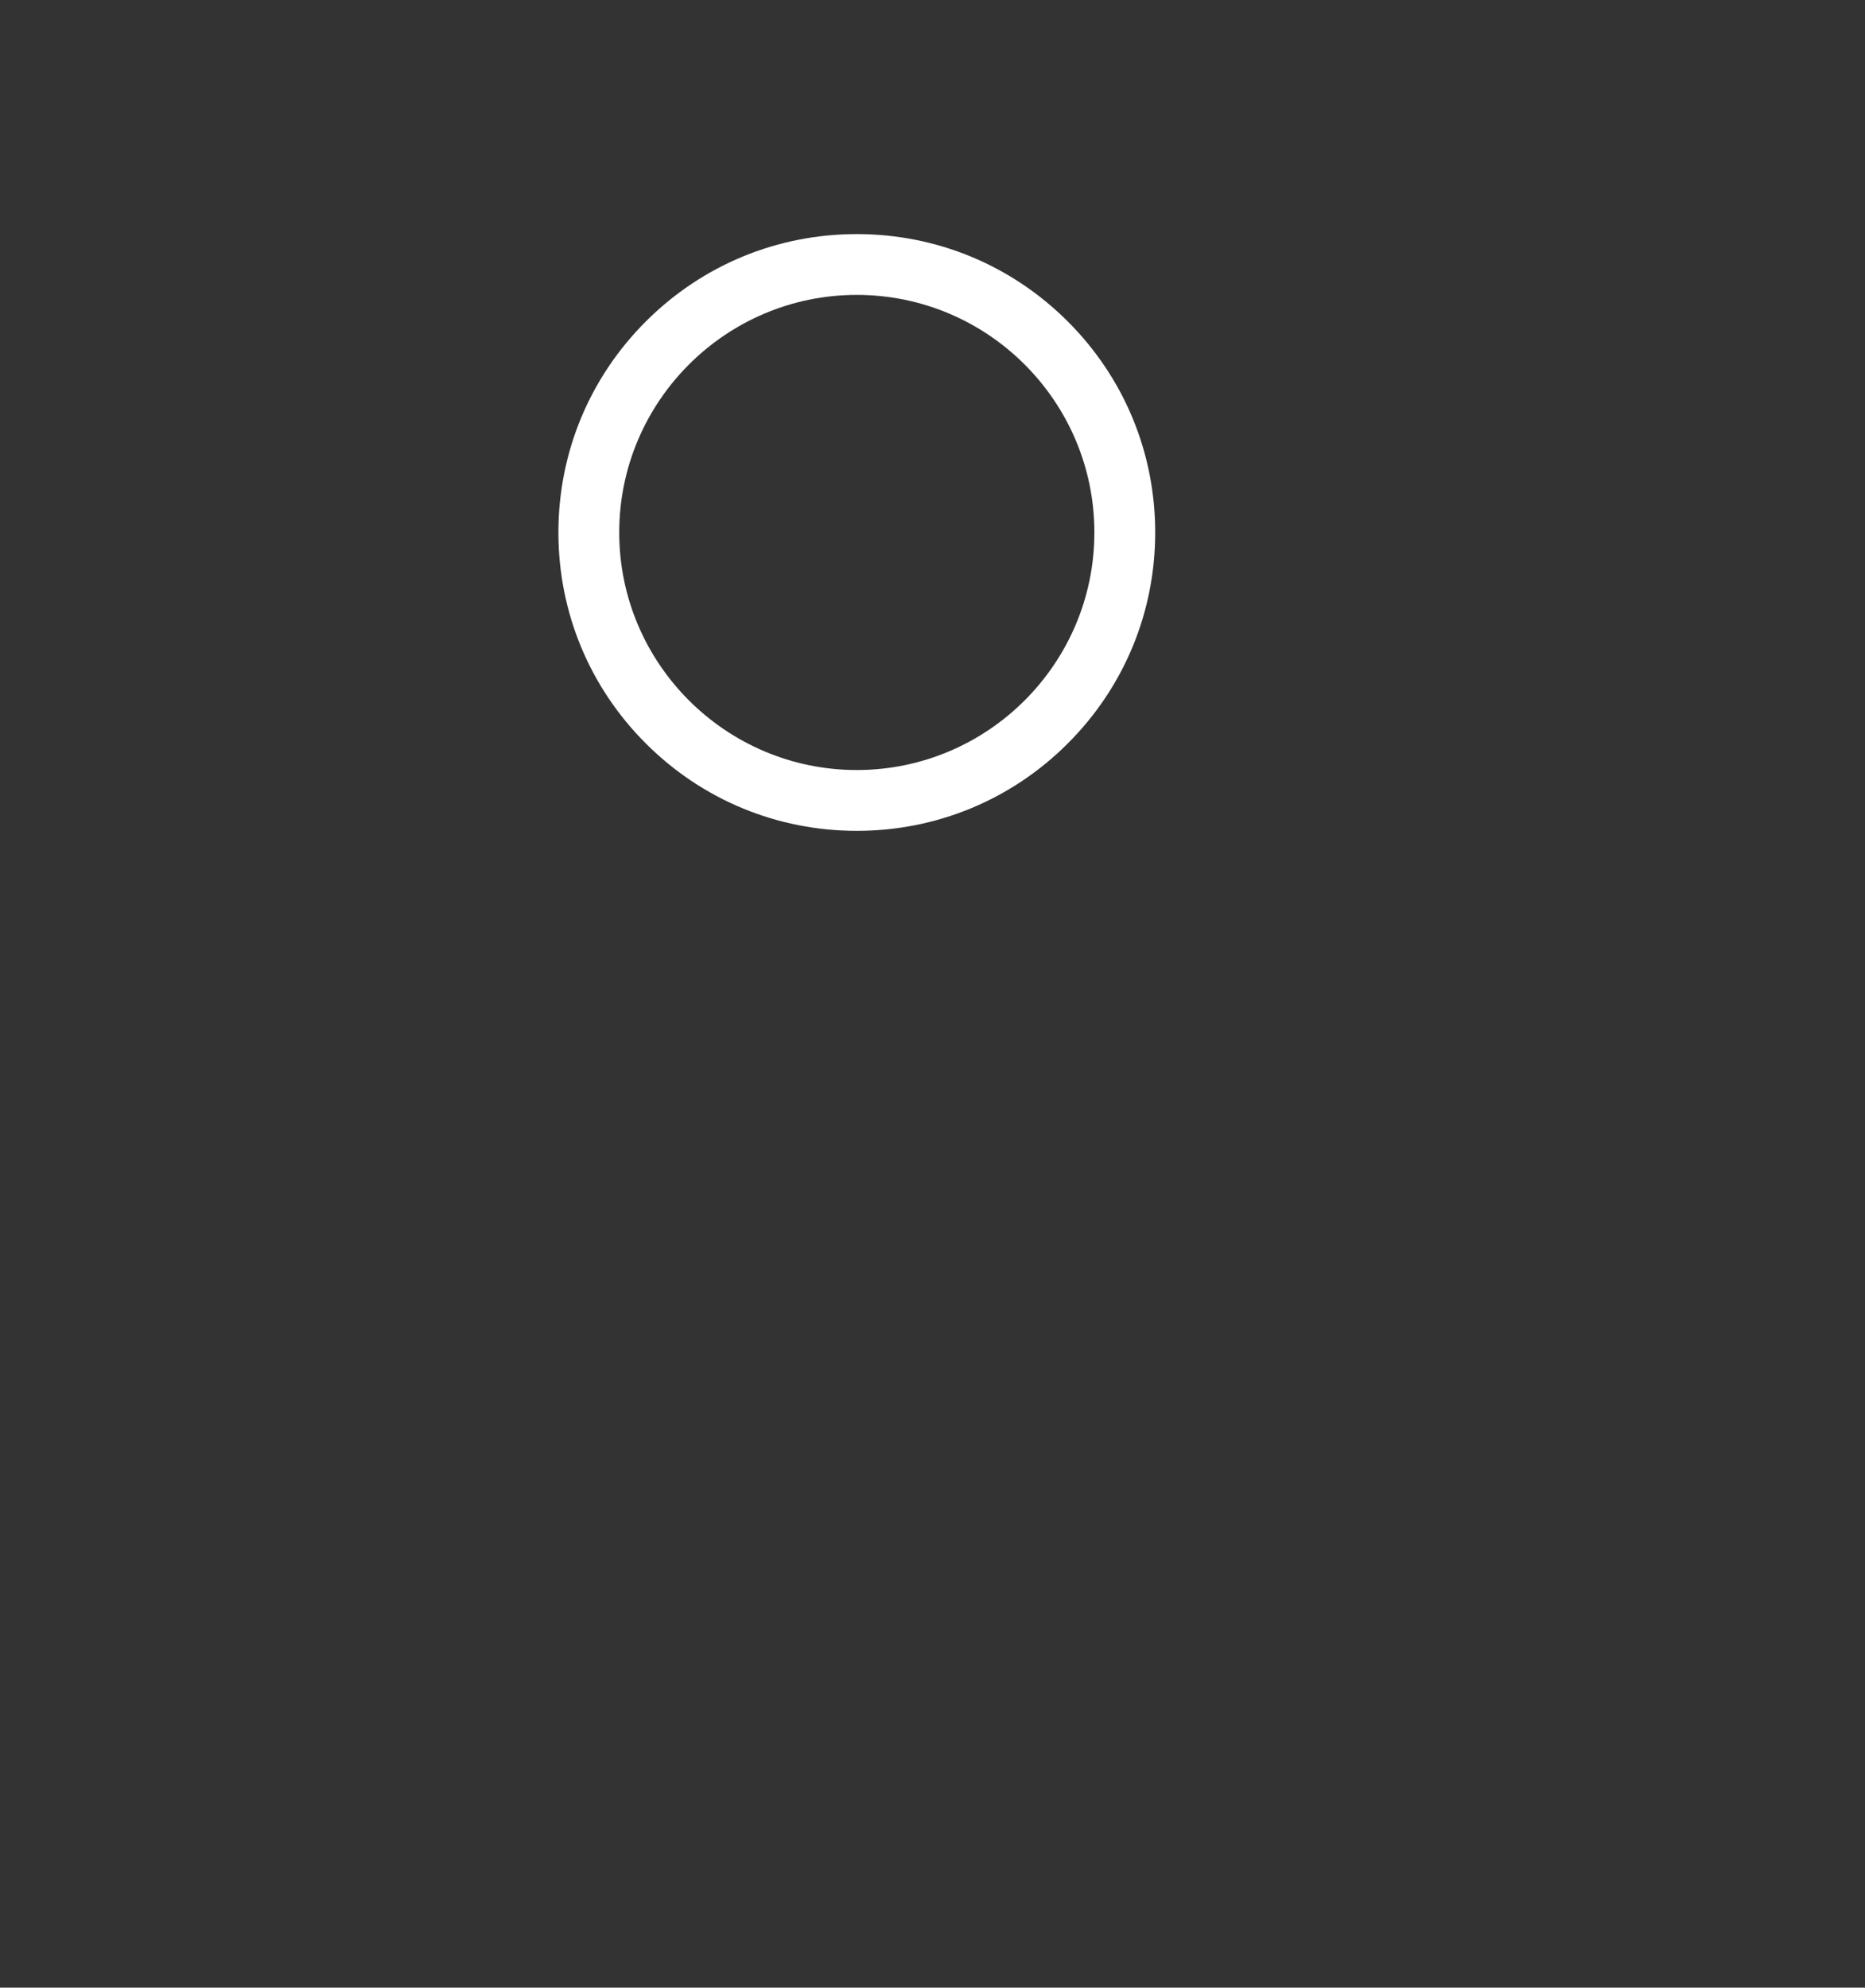 <svg width="471" height="502" viewBox="0 0 471 502" fill="none" xmlns="http://www.w3.org/2000/svg">
<rect x="0" y="0" width="471" height="502" fill="#333333" stroke="none"/>
<path d="M216.382 209.837C236.512 209.837 255.435 201.999 269.669 187.765C283.902 173.532 291.741 154.608 291.741 134.479C291.741 114.349 283.902 95.426 269.669 81.192C255.435 66.959 236.512 59.12 216.382 59.12C196.253 59.12 177.33 66.959 163.096 81.192C148.862 95.426 141.024 114.349 141.024 134.479C141.024 154.608 148.862 173.532 163.096 187.765C177.33 201.999 196.253 209.837 216.382 209.837ZM216.382 74.48C249.465 74.48 276.381 101.396 276.381 134.479C276.381 167.562 249.465 194.477 216.382 194.477C183.3 194.477 156.386 167.562 156.386 134.479C156.386 101.396 183.3 74.48 216.382 74.48Z" fill="white"/>
<path d="M333.474 386.009L351.735 323.217C353.79 316.152 352.434 308.725 348.018 302.842C344.134 297.668 338.443 294.435 332.123 293.731C330.891 274.652 322.73 257.323 308.816 244.502C294.124 230.965 274.272 223.508 252.916 223.508H179.718C158.363 223.508 138.51 230.963 123.818 244.502C109.94 257.29 101.784 274.564 100.522 293.583H100.512C92.99 293.583 86.148 297.077 81.739 303.172C77.331 309.268 76.153 316.861 78.511 324.003L98.983 386.078C88.544 388.564 80.756 397.967 80.756 409.156C80.756 422.236 91.398 432.877 104.477 432.877H328.29C341.369 432.877 352.011 422.236 352.011 409.156C352.011 397.859 344.07 388.382 333.474 386.009ZM179.718 238.868H252.919C287.527 238.868 314.062 262.044 316.711 293.583H115.925C118.575 262.046 145.109 238.868 179.718 238.868ZM94.186 312.176C95.671 310.123 97.977 308.945 100.512 308.945H329.491C331.969 308.945 334.245 310.082 335.735 312.066C337.222 314.05 337.68 316.551 336.987 318.932L317.646 385.438H114.945L93.1 319.196C92.304 316.787 92.701 314.229 94.186 312.176ZM328.29 417.52H104.477C99.867 417.52 96.116 413.77 96.116 409.159C96.116 404.548 99.867 400.798 104.477 400.798H328.29C332.901 400.798 336.651 404.548 336.651 409.159C336.651 413.77 332.901 417.52 328.29 417.52Z" fill=""/>
</svg>
